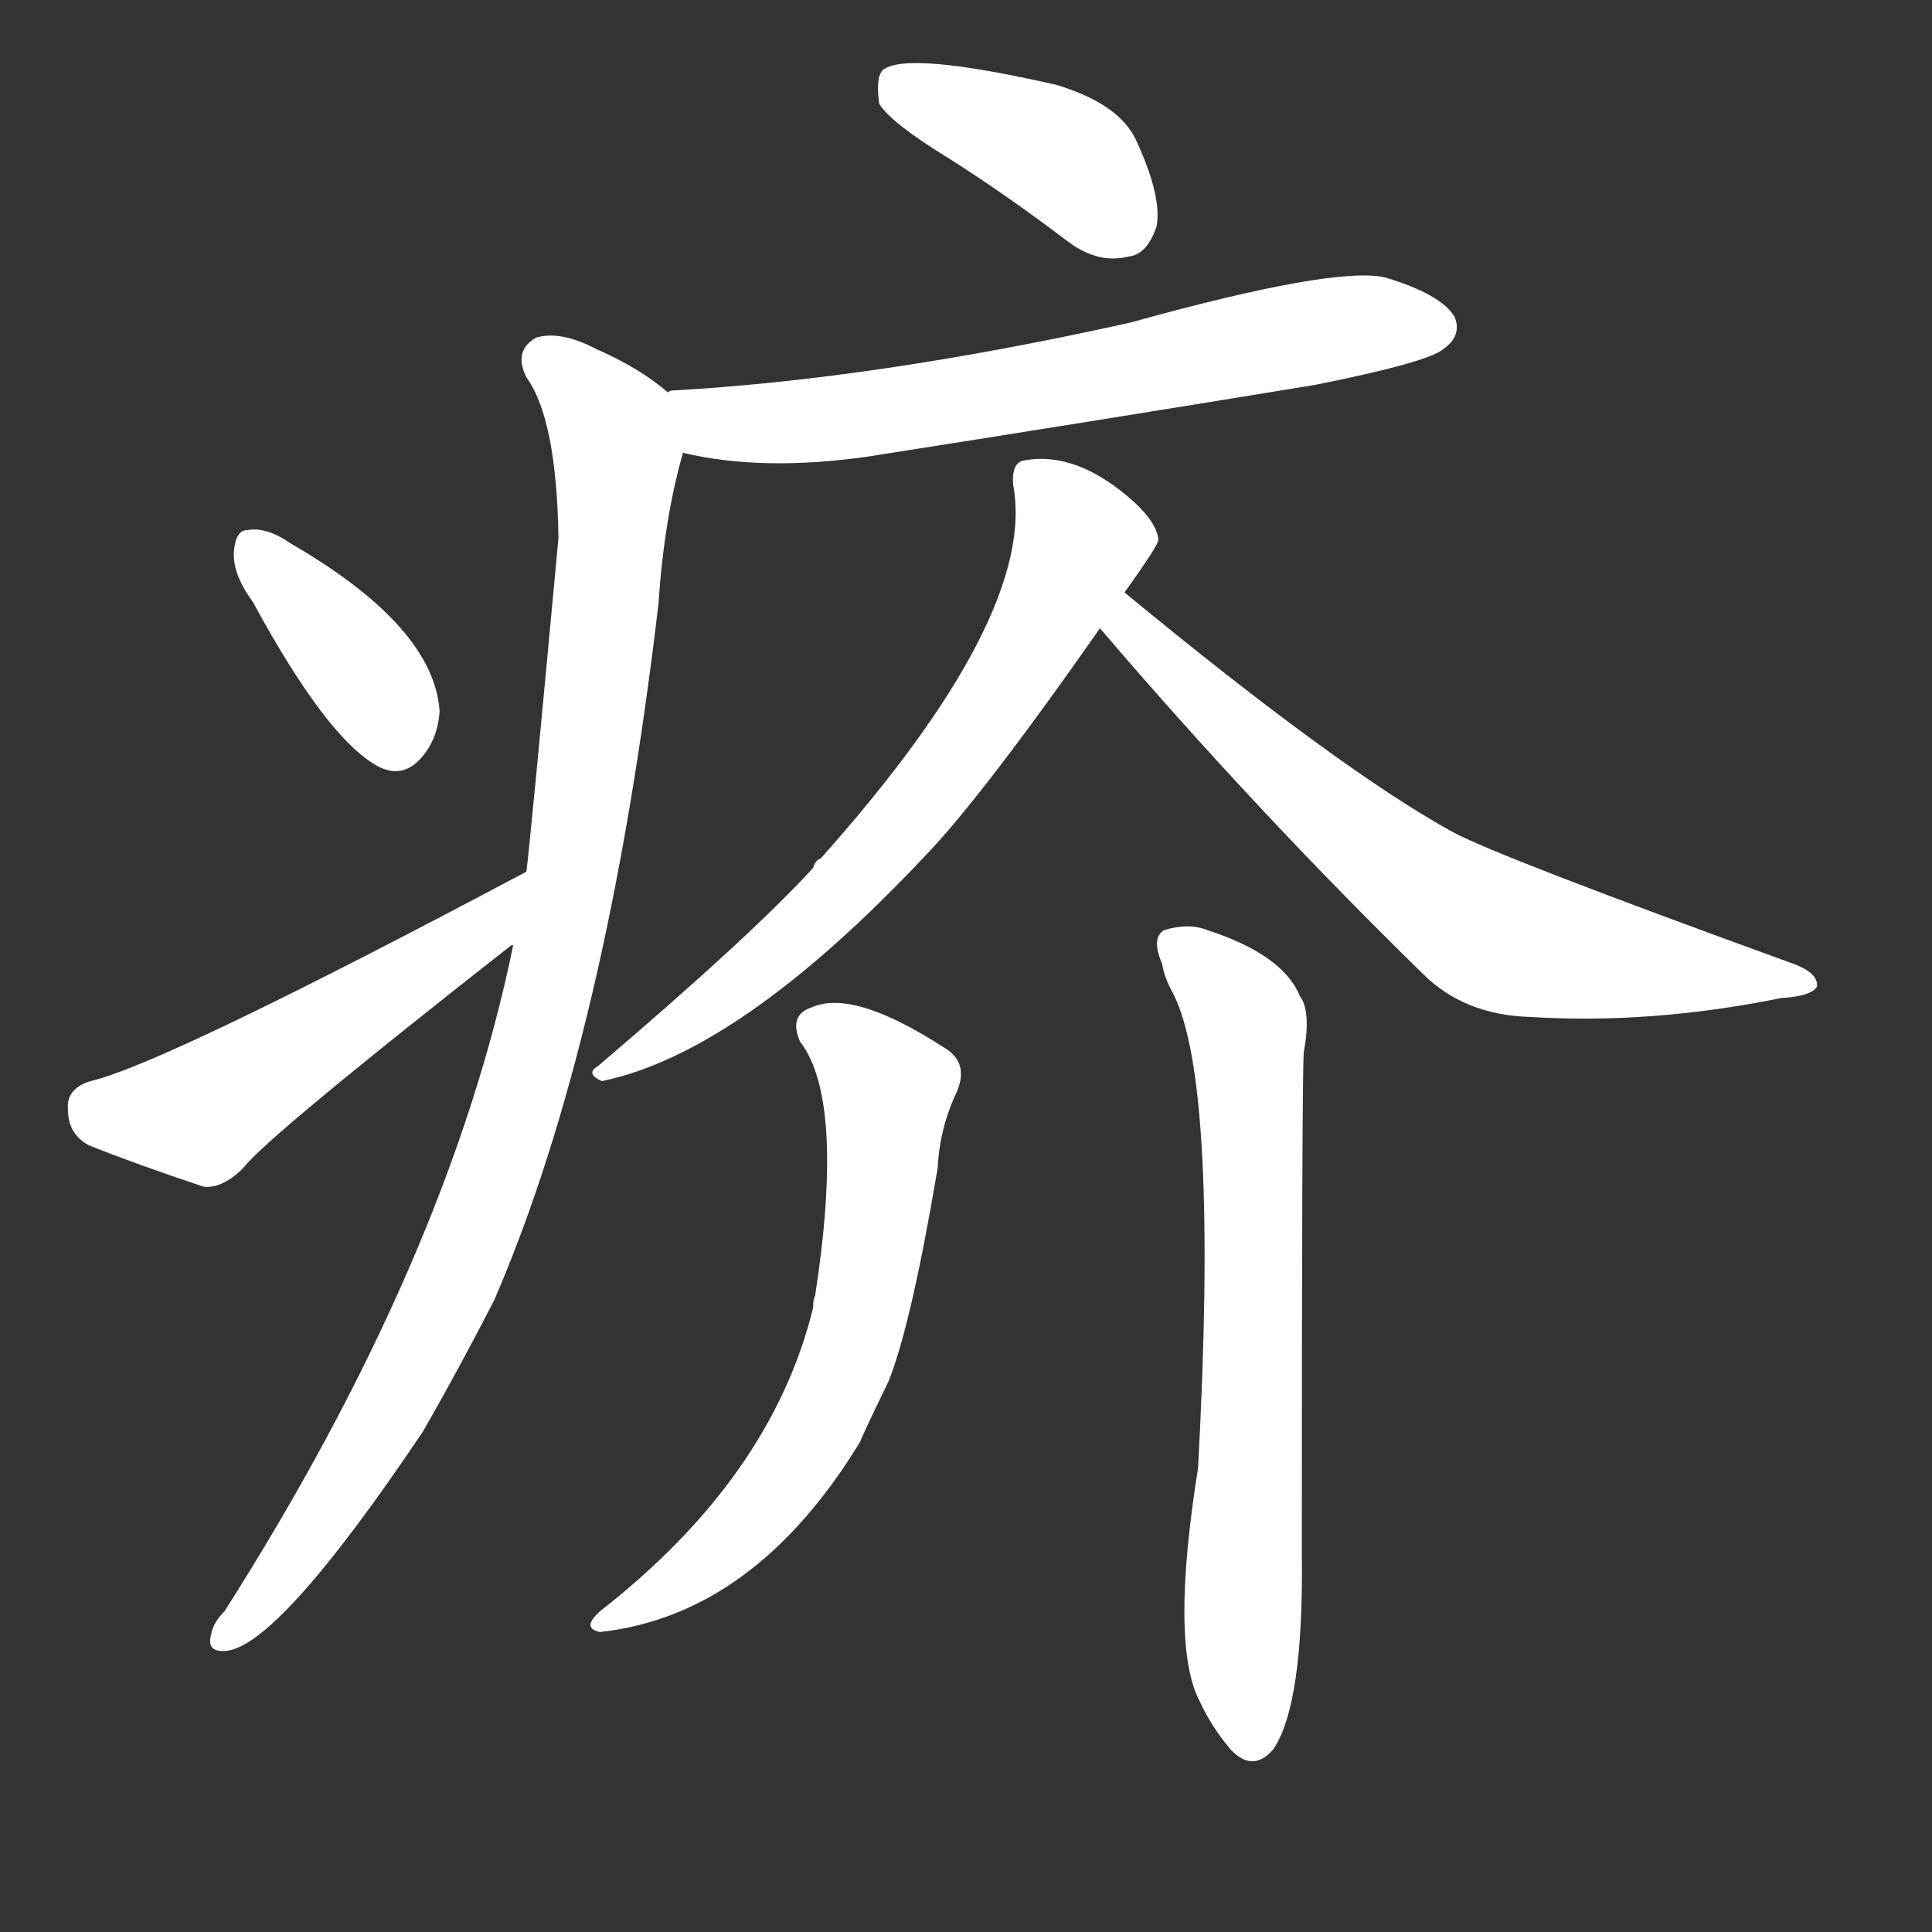 <svg version="1.1" viewBox="0 0 1024 1024" xmlns="http://www.w3.org/2000/svg">
  <rect x="0" y="0" width="1024" height="1024" fill="#333333" stroke="none"/>
  <g transform="scale(1, -1) translate(0, -900)">
    <style type="text/css">
        .stroke1 {fill: #FFFFFF;}
        .stroke2 {fill: #FFFFFF;}
        .stroke3 {fill: #FFFFFF;}
        .stroke4 {fill: #FFFFFF;}
        .stroke5 {fill: #FFFFFF;}
        .stroke6 {fill: #FFFFFF;}
        .stroke7 {fill: #FFFFFF;}
        .stroke8 {fill: #FFFFFF;}
        .stroke9 {fill: #FFFFFF;}
        .stroke10 {fill: #FFFFFF;}
        .stroke11 {fill: #FFFFFF;}
        .stroke12 {fill: #FFFFFF;}
        .stroke13 {fill: #FFFFFF;}
        .stroke14 {fill: #FFFFFF;}
        .stroke15 {fill: #FFFFFF;}
        .stroke16 {fill: #FFFFFF;}
        .stroke17 {fill: #FFFFFF;}
        .stroke18 {fill: #FFFFFF;}
        .stroke19 {fill: #FFFFFF;}
        .stroke20 {fill: #FFFFFF;}
        text {
            font-family: Helvetica;
            font-size: 50px;
            fill: #FFFFFF;}
            paint-order: stroke;
            stroke: #000000;
            stroke-width: 4px;
            stroke-linecap: butt;
            stroke-linejoin: miter;
            font-weight: 800;
        }
    </style>

    <path d="M 503 816 Q 533 797 566 772 Q 582 760 598 764 Q 608 765 613 780 Q 616 796 602 826 Q 593 845 560 855 Q 481 873 468 863 Q 464 859 466 845 Q 472 835 503 816 Z" class="stroke1"/>
    <path d="M 362 660 Q 404 650 460 658 Q 575 676 697 696 Q 757 708 765 715 Q 775 722 771 732 Q 764 744 734 753 Q 707 759 599 729 Q 464 699 356 693 Q 355 693 354 692 C 324 688 333 666 362 660 Z" class="stroke2"/>
    <path d="M 272 399 Q 238 233 119 46 Q 113 40 112 34 Q 109 24 120 25 Q 148 28 224 141 Q 243 174 262 211 Q 322 350 349 580 Q 352 625 362 660 C 367 682 367 682 354 692 Q 339 705 316 715 Q 297 725 284 721 Q 272 714 279 700 Q 295 678 296 615 Q 281 453 279 438 L 272 399 Z" class="stroke3"/>
    <path d="M 134 581 Q 173 509 200 494 Q 213 487 223 498 Q 232 508 233 523 Q 230 568 154 612 Q 141 621 131 619 Q 125 619 124 608 Q 123 596 134 581 Z" class="stroke4"/>
    <path d="M 279 438 Q 87 336 48 327 Q 35 323 36 312 Q 36 299 47 293 Q 72 283 108 271 Q 118 270 129 281 Q 141 297 271 399 L 272 399 C 297 416 306 452 279 438 Z" class="stroke5"/>
    <path d="M 596 586 Q 614 611 614 614 Q 613 623 601 634 Q 571 661 543 656 Q 536 655 537 643 Q 550 574 435 445 Q 432 444 431 440 Q 398 404 317 335 Q 310 331 319 327 Q 392 342 490 446 Q 520 477 583 567 L 596 586 Z" class="stroke6"/>
    <path d="M 583 567 Q 665 471 754 384 Q 776 362 811 361 Q 875 357 944 371 Q 960 372 963 377 Q 964 384 951 389 Q 794 446 770 459 Q 710 492 596 586 C 573 605 563 590 583 567 Z" class="stroke7"/>
    <path d="M 424 348 Q 448 317 432 213 Q 431 212 431 207 Q 409 117 318 46 Q 308 37 318 35 Q 400 44 456 136 Q 456 137 471 168 Q 483 198 497 281 Q 498 302 507 321 Q 514 337 500 345 Q 452 376 430 366 Q 418 362 424 348 Z" class="stroke8"/>
    <path d="M 616 389 Q 617 382 622 373 Q 646 325 635 122 Q 620 28 636 -2 Q 642 -15 652 -27 Q 664 -40 675 -27 Q 691 -3 690 76 Q 690 326 691 342 Q 695 364 689 372 Q 680 394 640 407 Q 630 411 617 407 Q 610 403 616 389 Z" class="stroke9"/>
</g></svg>